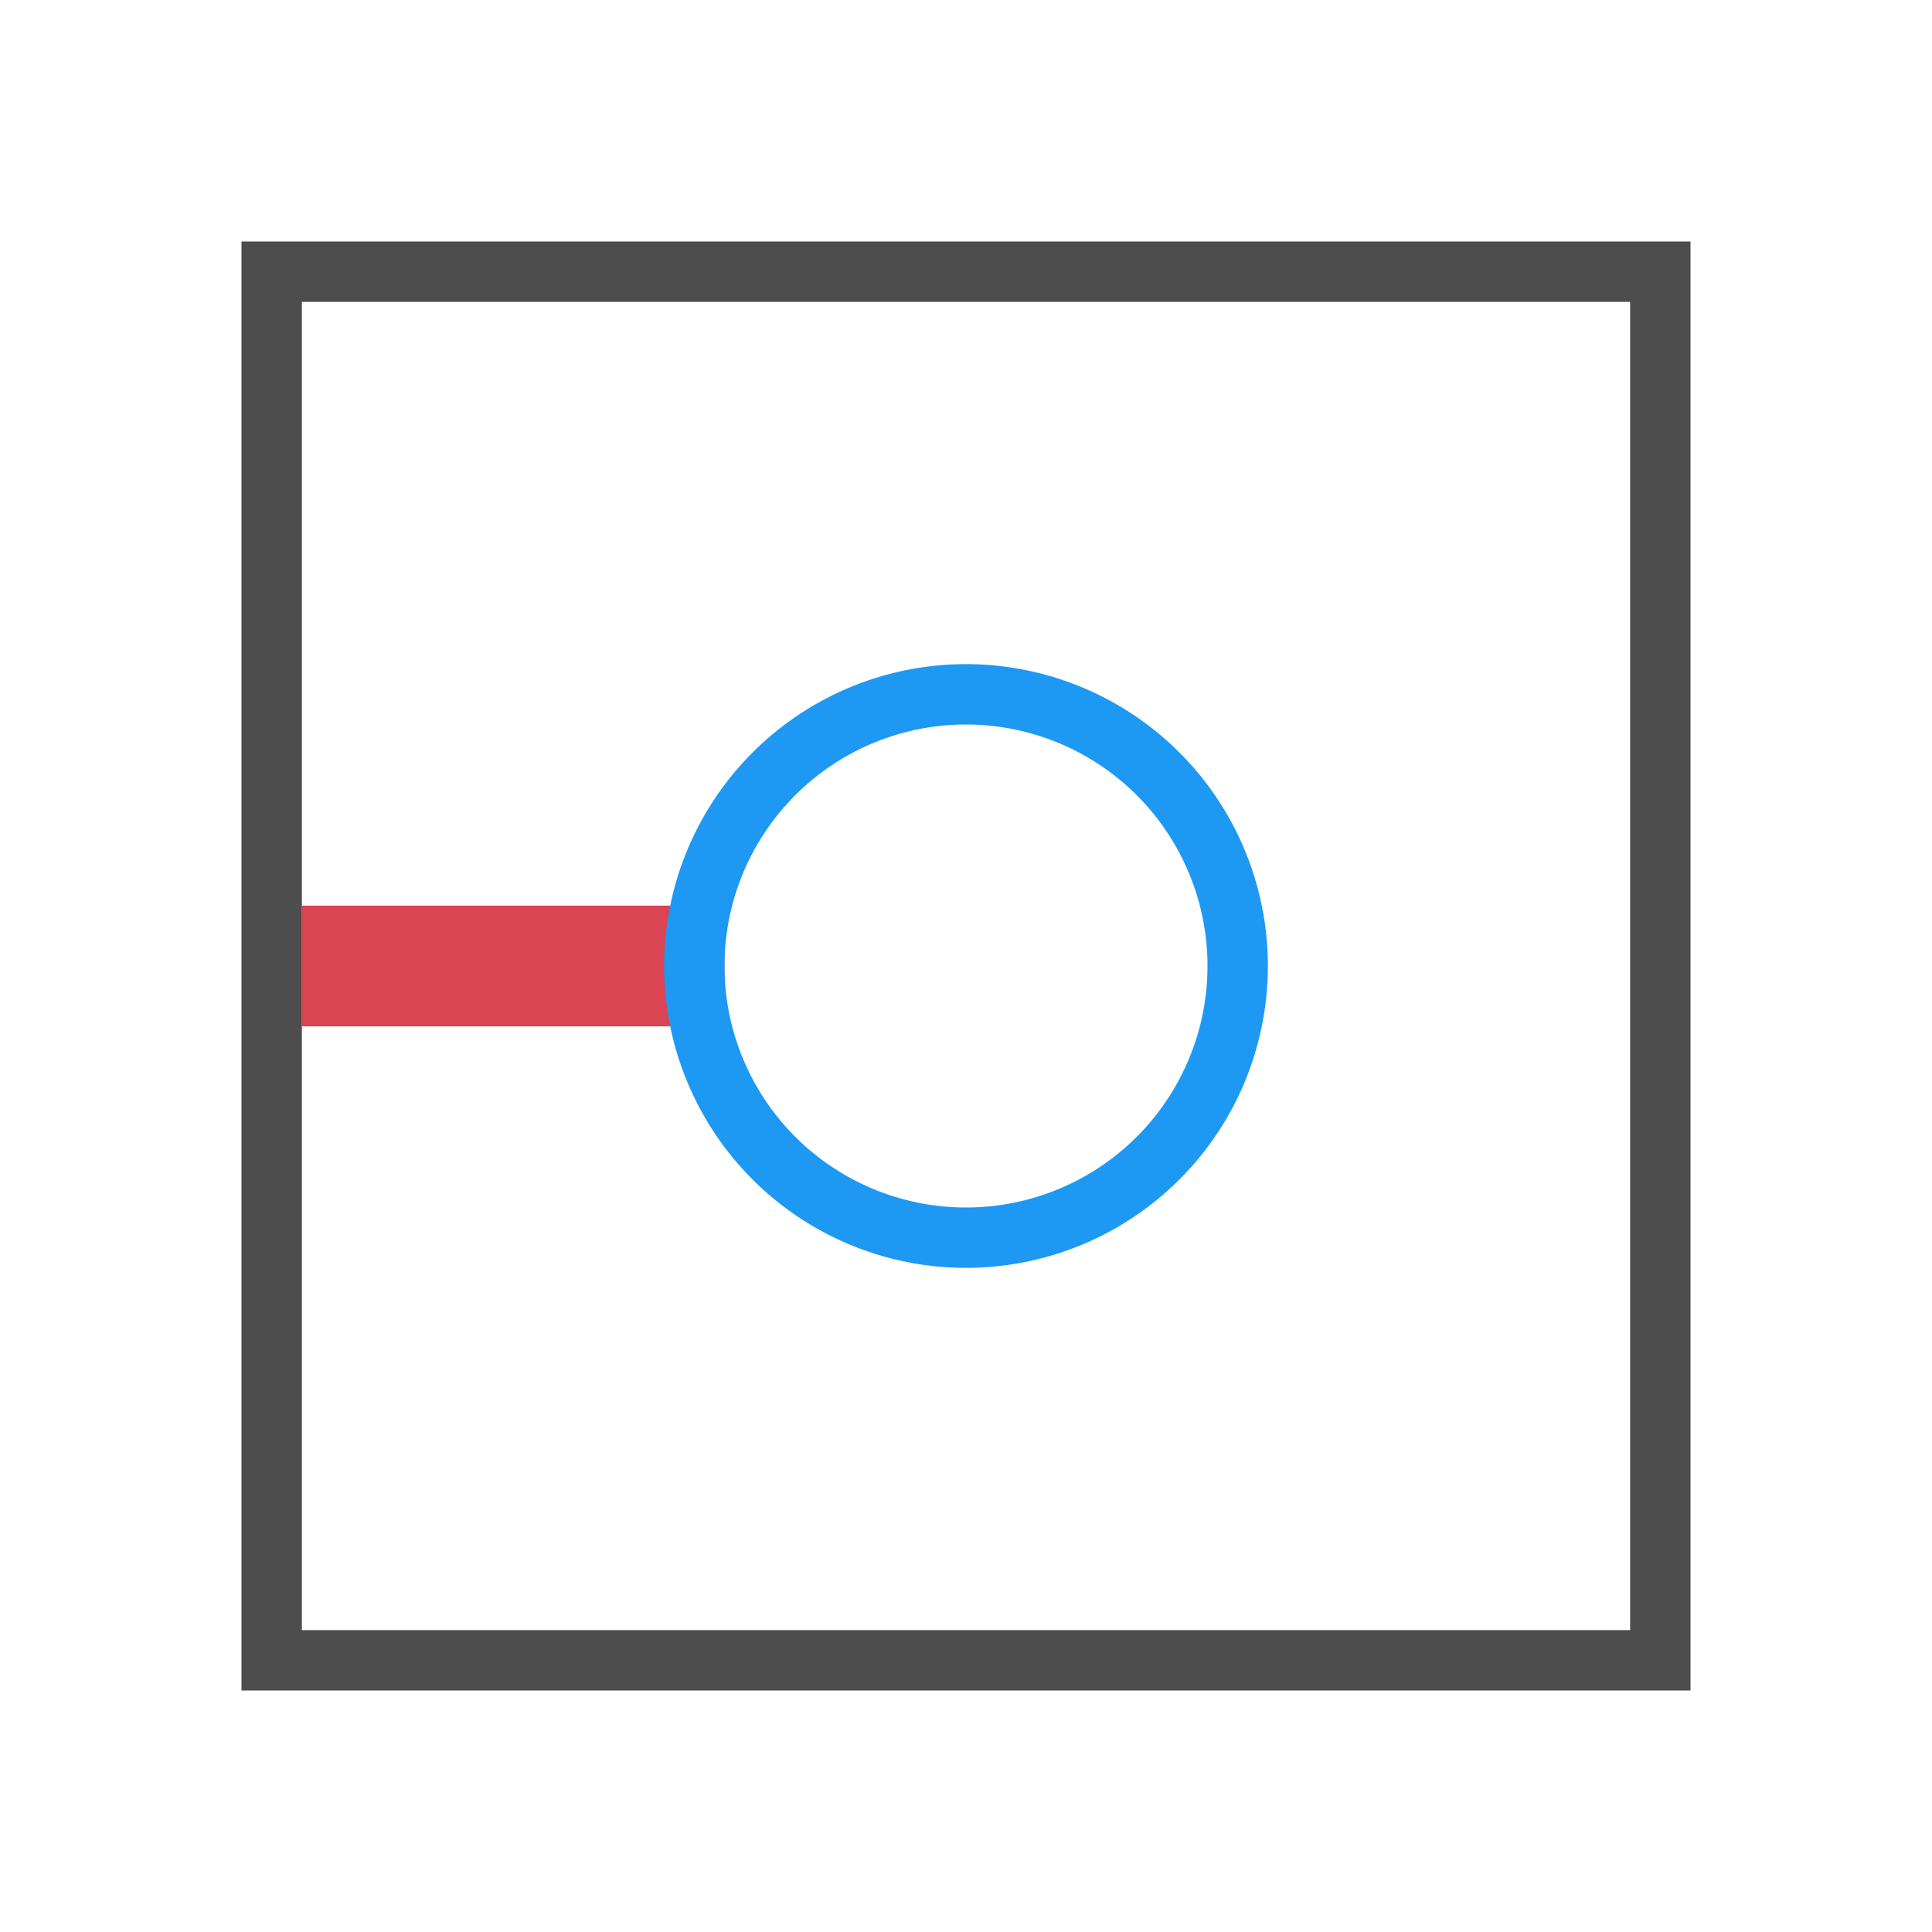 <svg xmlns="http://www.w3.org/2000/svg" viewBox="0 0 32 32">
 <path 
     style="fill:#da4453" 
     d="M 5 15 L 5 17 L 12 17 L 12 15 L 5 15 z "
     />
 <path 
     style="fill:#4d4d4d" 
     d="M 4 4 L 4 28 L 28 28 L 28 4 L 4 4 z M 5 5 L 27 5 L 27 27 L 5 27 L 5 5 z "
     />
 <path 
     style="fill:#1d99f3" 
     d="M 16 11 A 5 5 0 0 0 11 16 A 5 5 0 0 0 16 21 A 5 5 0 0 0 21 16 A 5 5 0 0 0 16 11 z M 16 12 A 4 4 0 0 1 20 16 A 4 4 0 0 1 16 20 A 4 4 0 0 1 12 16 A 4 4 0 0 1 16 12 z "
     />
</svg>
